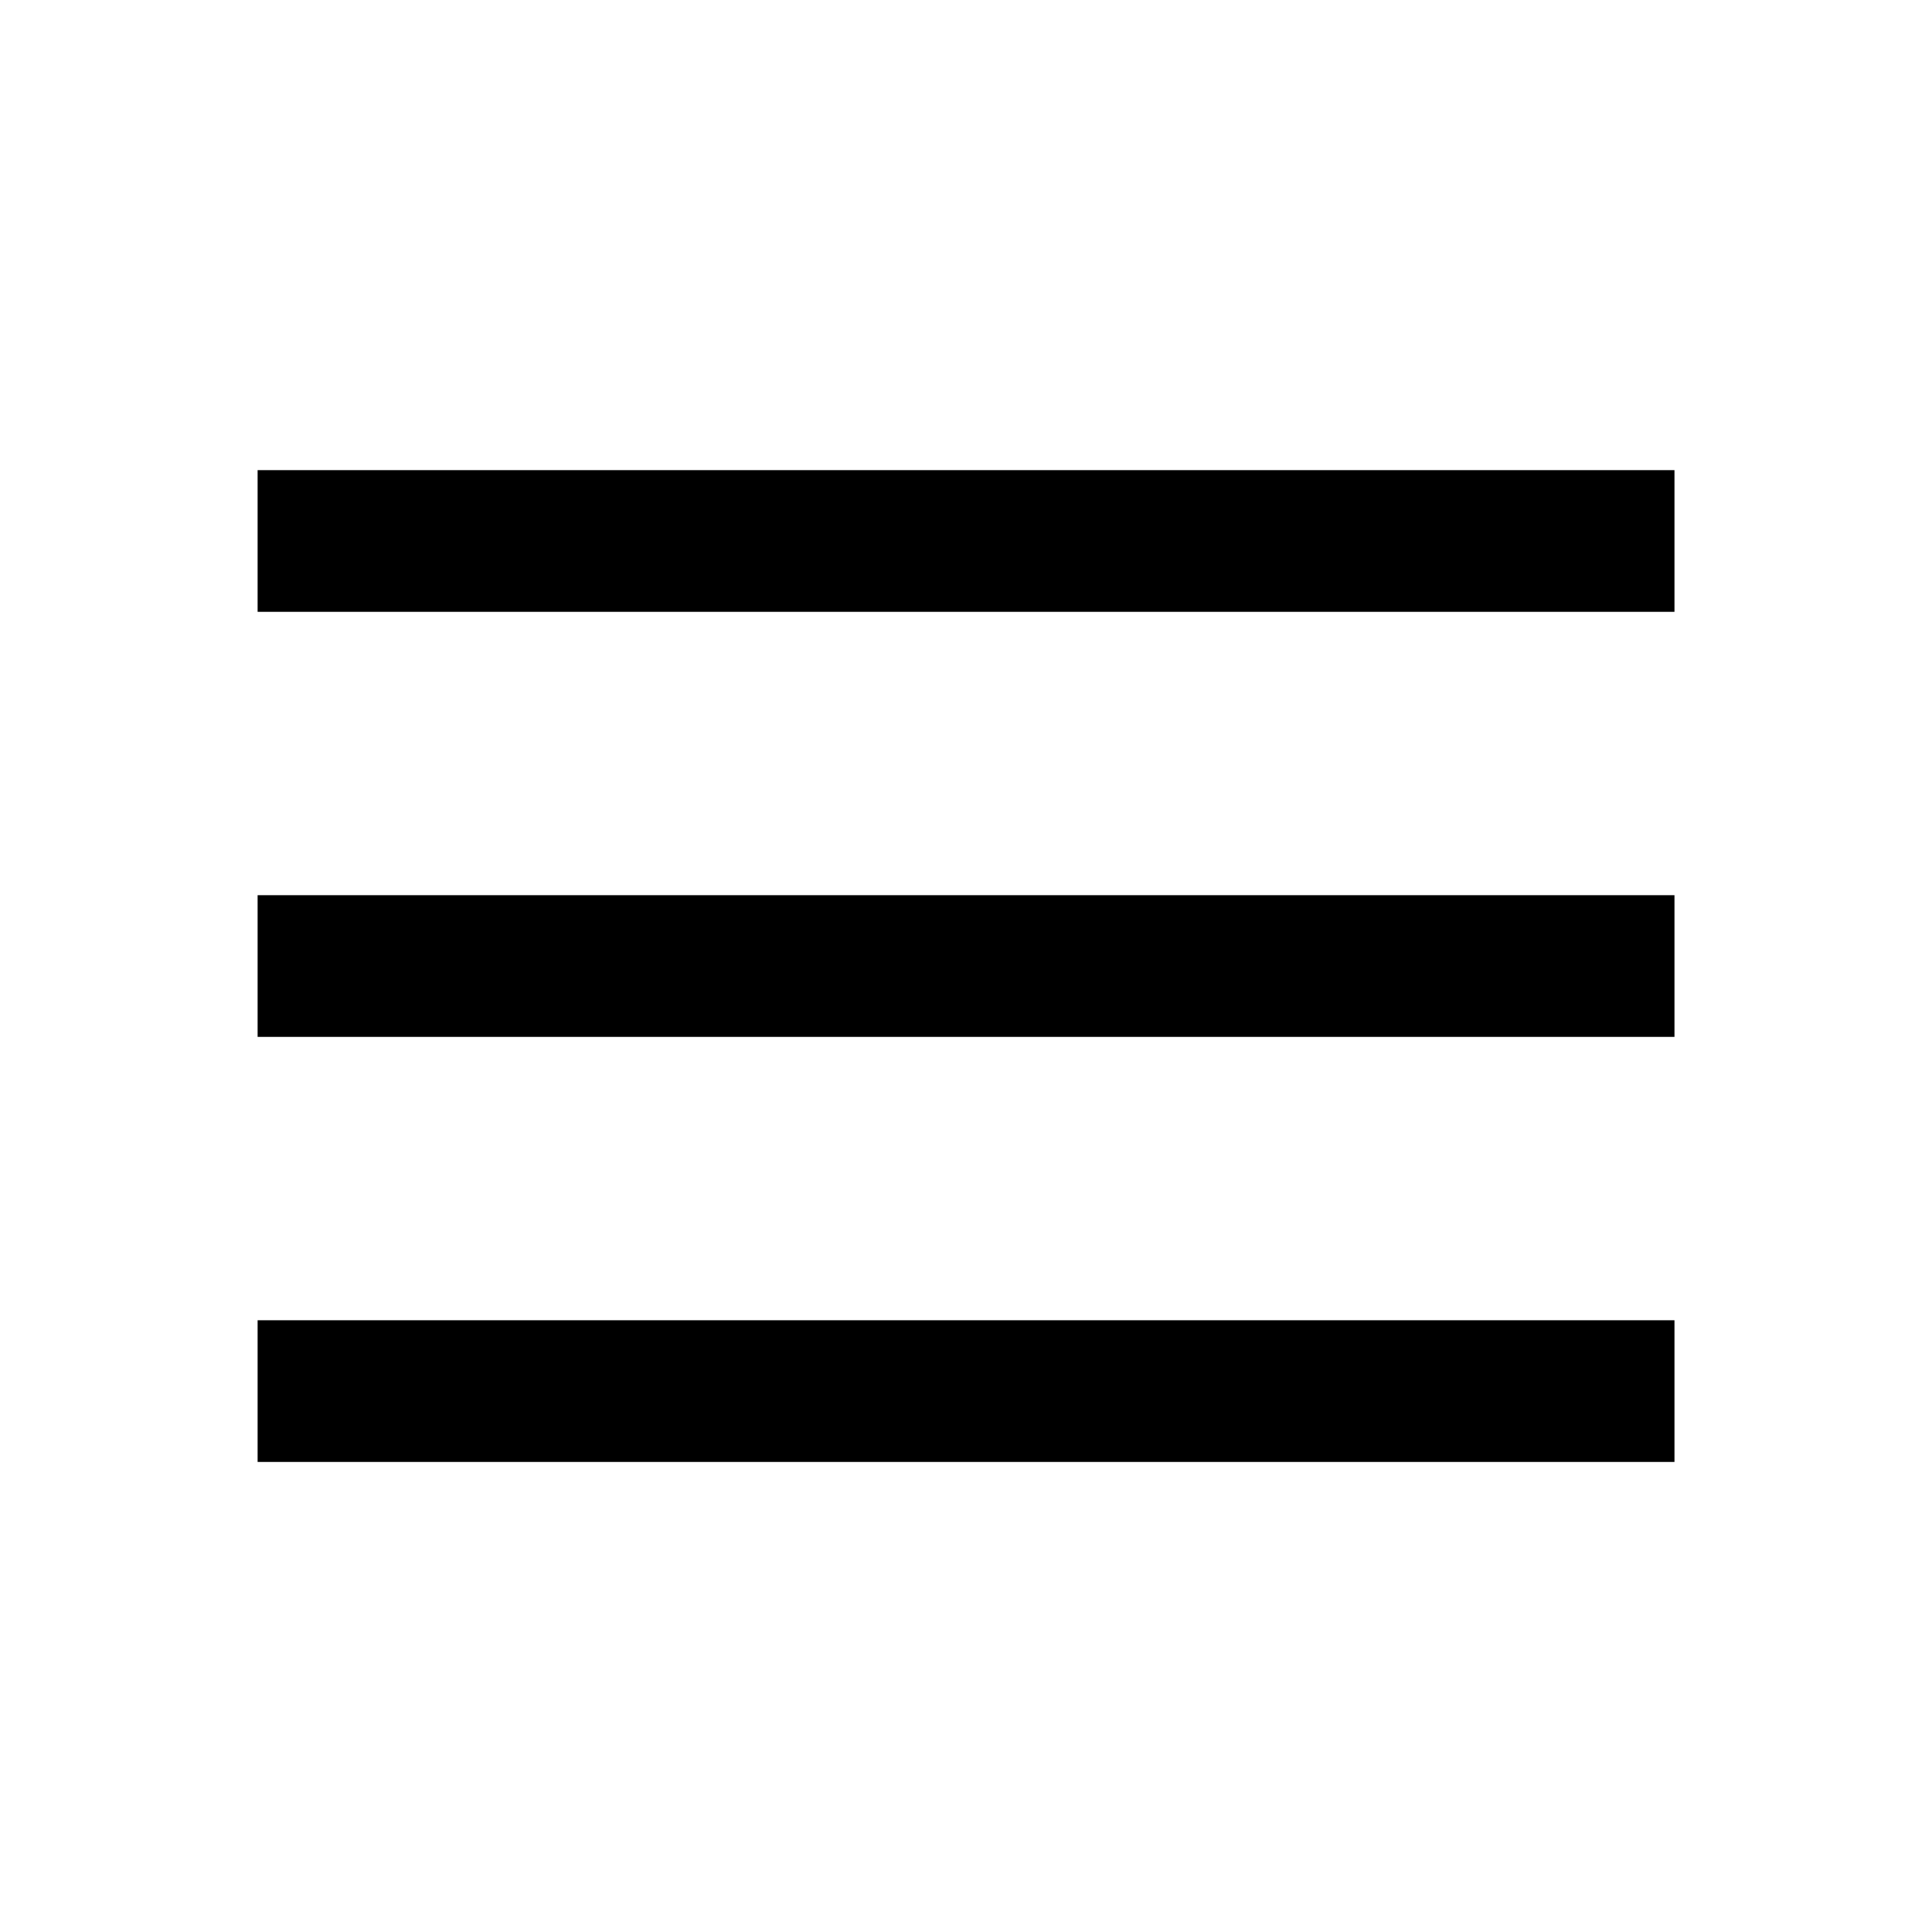 <?xml version="1.0"?>
<svg xmlns="http://www.w3.org/2000/svg" xmlns:xlink="http://www.w3.org/1999/xlink" version="1.1" viewBox="0 0 172 172" width="48px" height="48px"><g transform="translate(10.32,10.32) scale(0.88,0.88)"><g fill="none" fill-rule="nonzero" stroke="none" stroke-width="1" stroke-linecap="butt" stroke-linejoin="miter" stroke-miterlimit="10" stroke-dasharray="" stroke-dashoffset="0" font-family="none" font-weight="none" font-size="none" text-anchor="none" style="mix-blend-mode: normal"><path d="M0,172v-172h172v172z" fill="none" stroke="none"/><g id="original-icon" fill="#000000" stroke="none"><rect x="2" y="11" transform="scale(7.167,7.167)" width="20" height="2"/><rect x="2" y="5" transform="scale(7.167,7.167)" width="20" height="2"/><rect x="2" y="17" transform="scale(7.167,7.167)" width="20" height="2"/></g><path d="" fill="none" stroke="none"/></g></g></svg>
